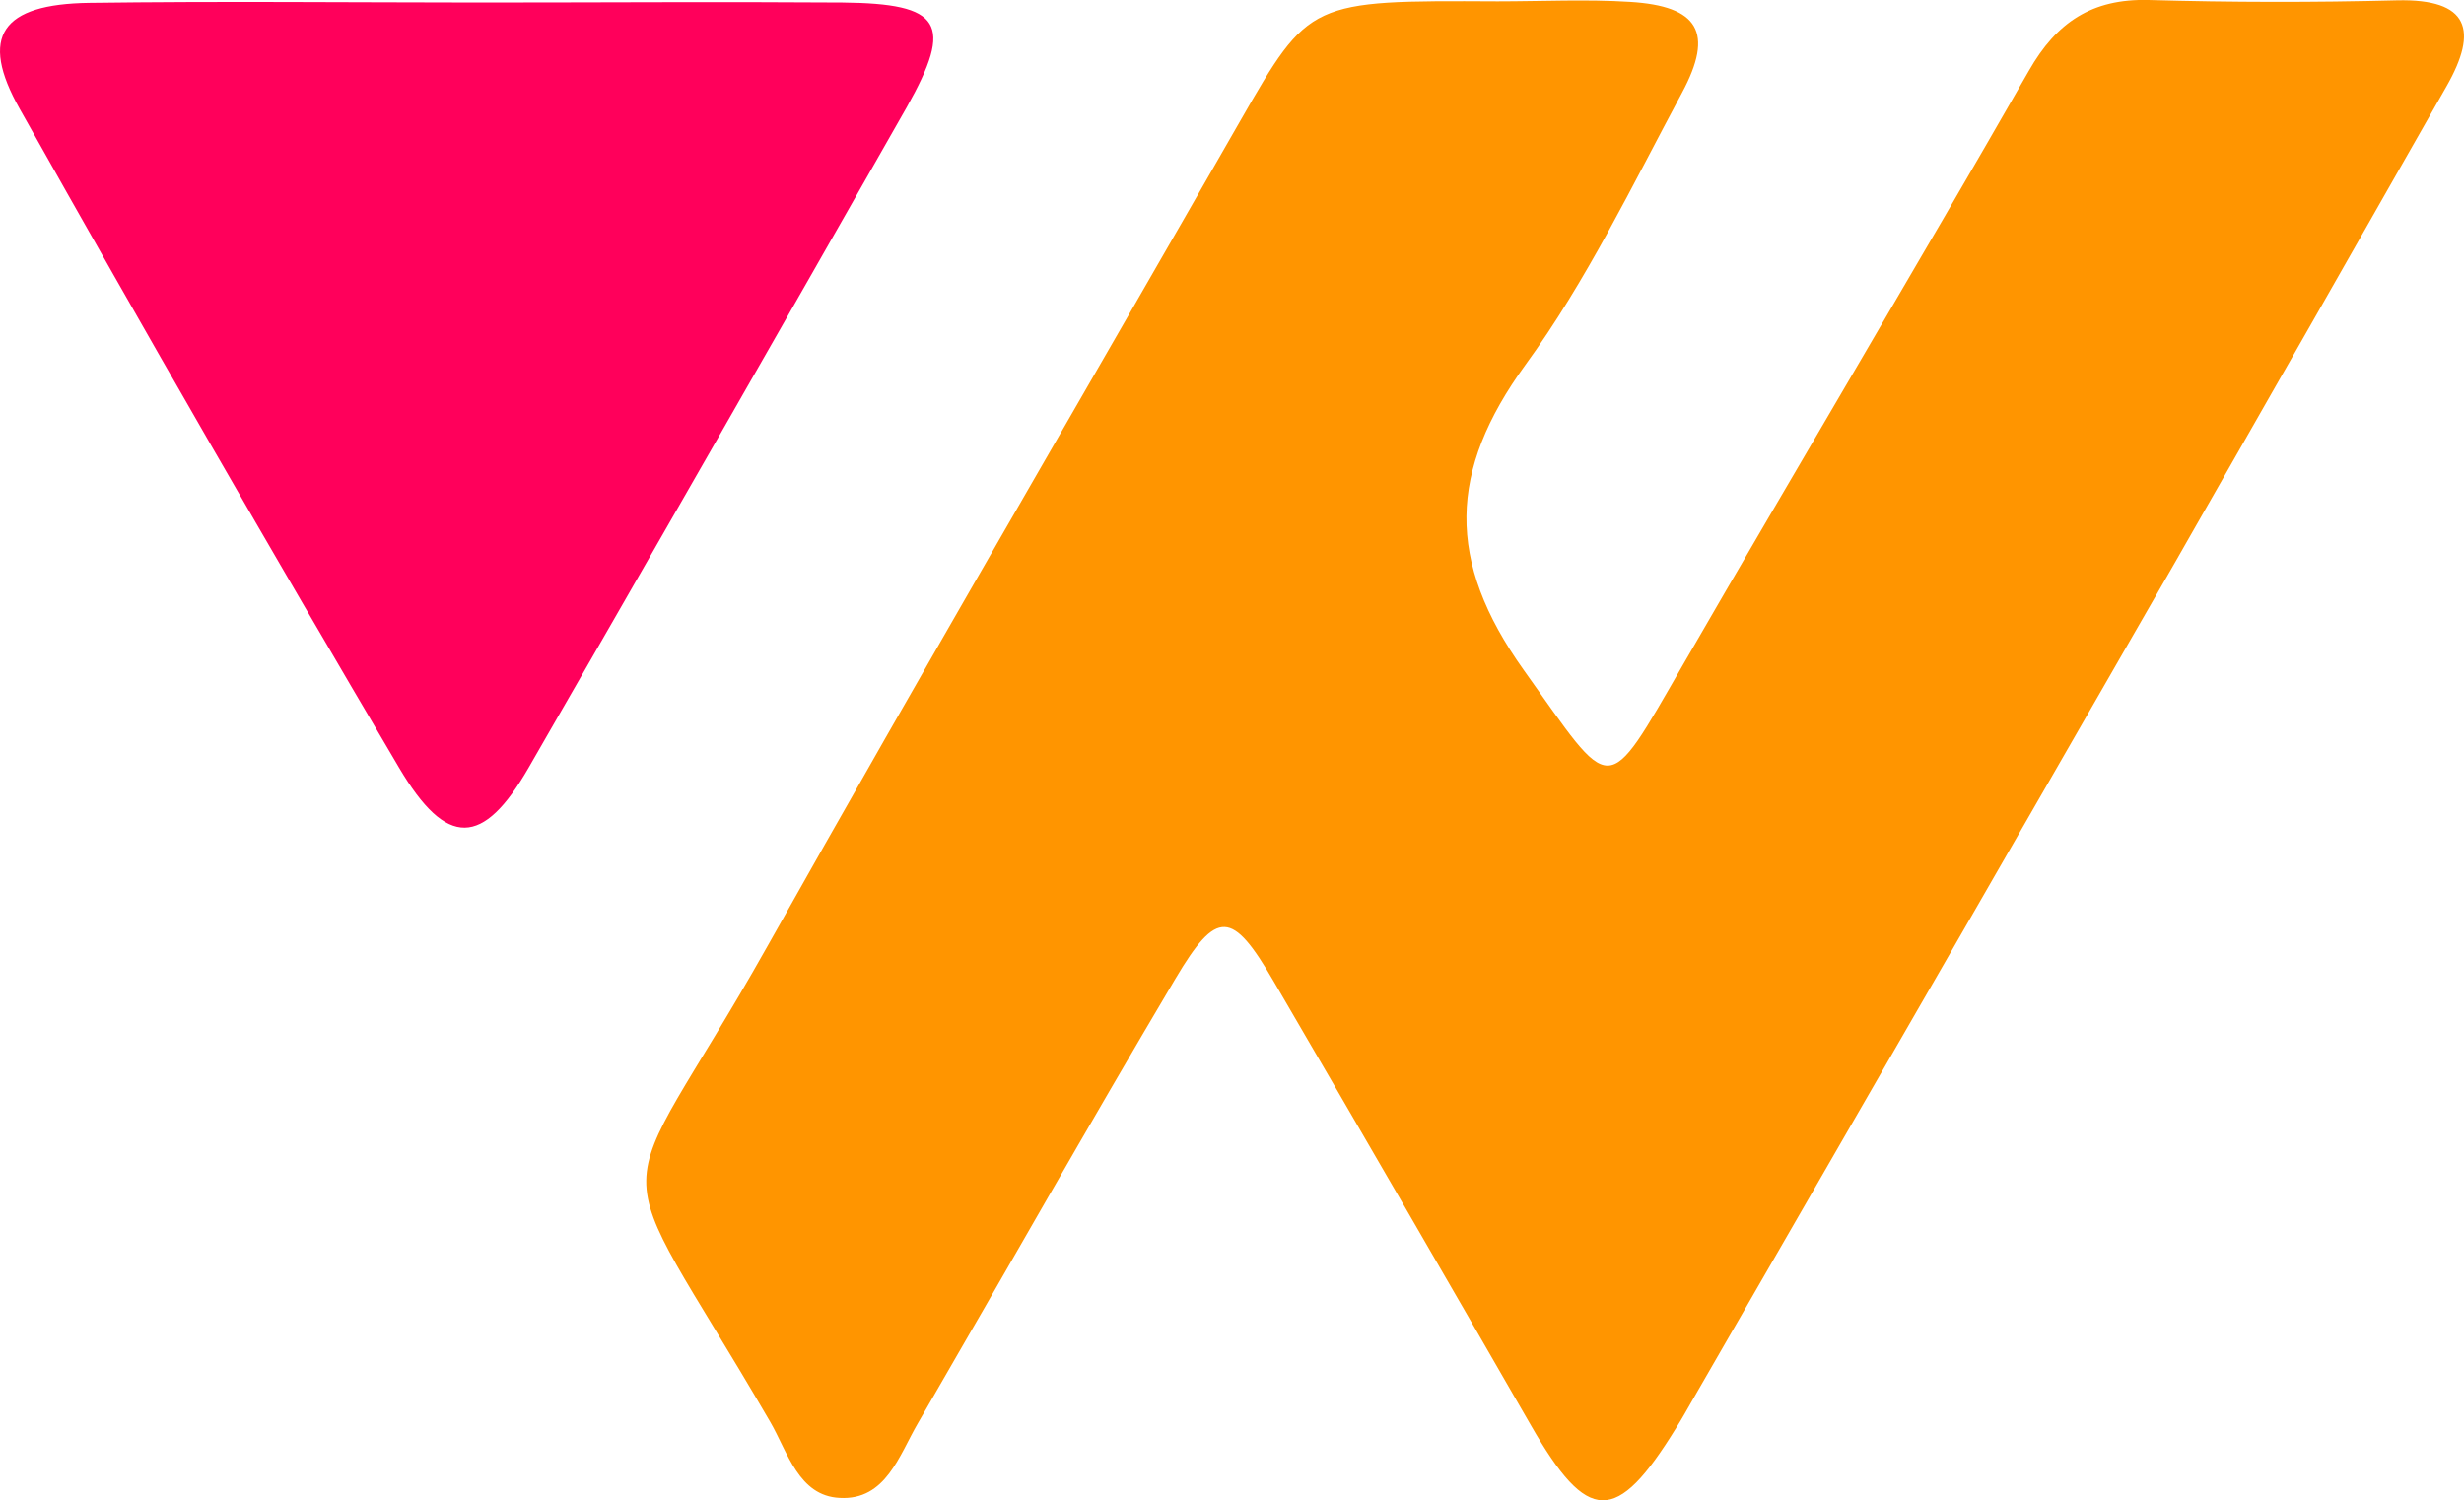 <svg xmlns="http://www.w3.org/2000/svg" viewBox="0 0 800 487.11"><defs><style>.cls-1{fill:#ff9500;}.cls-2{fill:#ff005b;}</style></defs><g id="图层_2" data-name="图层 2"><g id="图层_1-2" data-name="图层 1"><path class="cls-1" d="M486.23.44c14.34,0,28.71-.73,43,.17,22.23,1.36,27.39,9.92,16.87,29.52-16.11,30-31,61.08-50.84,88.33-25,34.45-25.86,63.58-.56,99.08,29.2,40.86,26.21,42.5,51.79-1.81C583.68,151.35,621.75,87.48,658.71,23c9-15.83,20.57-23.46,38.84-23q40.31,1.16,80.71.11C801.65-.43,804.71,9.8,794.34,28q-43.85,77.09-87.81,154-78.3,136.26-156.92,272.41c-1.78,3.1-3.49,6.19-5.43,9.26-19.42,31.56-28.65,31.32-47.13-.87q-41.55-72.22-83.53-144.19c-13.43-23.11-18.41-23.6-31.91-.8C353.28,365.56,325.92,414,298.08,462c-6.12,10.44-10.44,25.23-25.47,24.36-13.33-.63-16.88-14.93-22.52-24.64-54.85-94.39-52.21-63.28-1-154.36C299.51,217.65,351.54,128.55,402.7,39.21,425.11.13,425.22.13,486.23.44Z"/><path class="cls-2" d="M155.18.82c39.4,0,78.76-.28,118.33,0,32.19.32,36.23,6.68,20.88,34Q233.21,142.37,171.64,249.25c-14.79,25.68-26.55,26.27-42.08,0Q66.92,143.07,6.43,35.42C-6.93,11.75.51,1.31,29,.93,71,.37,113.1.79,155.18.82Z"/></g></g></svg>